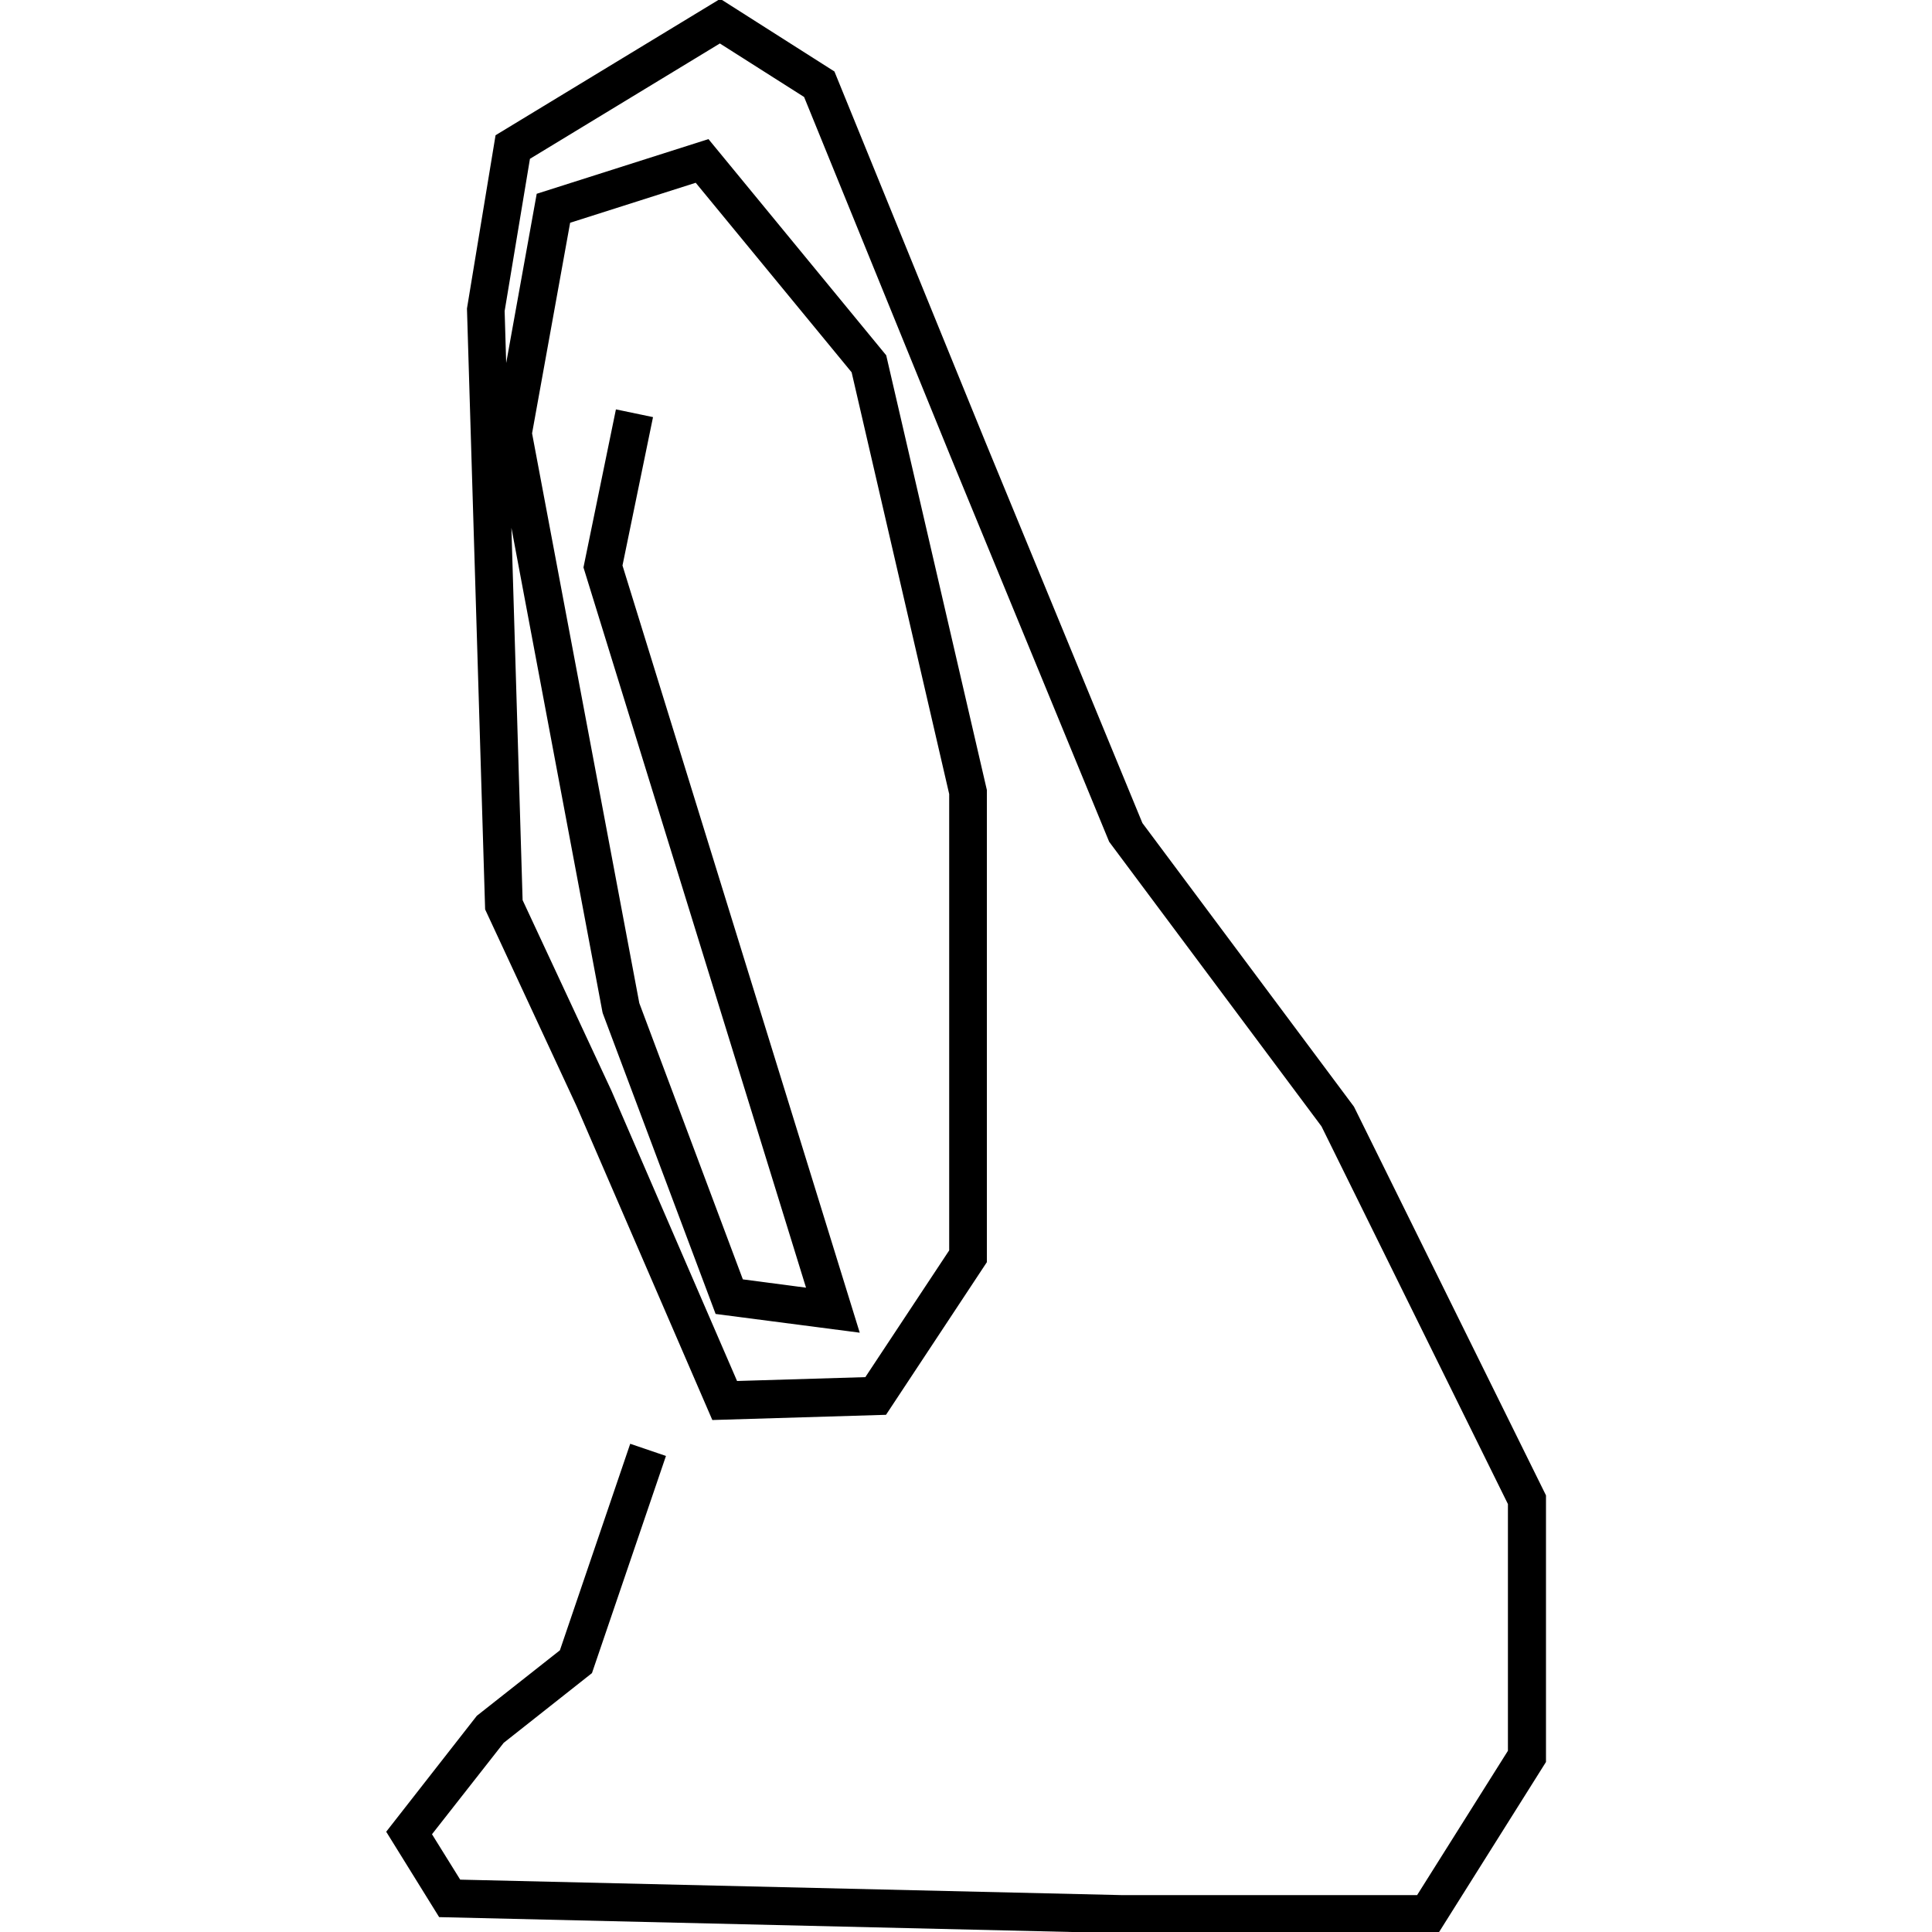 <?xml version="1.0" encoding="utf-8"?>
<!-- Generator: Adobe Illustrator 24.0.3, SVG Export Plug-In . SVG Version: 6.00 Build 0)  -->
<svg version="1.1" id="Layer_1" xmlns="http://www.w3.org/2000/svg" xmlns:xlink="http://www.w3.org/1999/xlink" x="0px" y="0px"
	 viewBox="0 0 1000 1000" style="enable-background:new 0 0 1000 1000;" xml:space="preserve">
<title>080520-domestic-m-outlined</title>
<g id="y">
	<path d="M744.5,1000.6H580.2l-352.9-8.3l-27.4-44.2l46.9-60l43-33.9l36.4-106.9l18.5,6.3l-38.3,112.4l-45.7,36.1l-37.1,47.3
		l14.6,23.5l342.2,8h153.1l47-74.7V778.5L684,583L574.1,435.7L492,236.3L416.2,50.2l-43.6-27.7l-98.3,59.7l-13.1,78.8l0.8,26.9
		l15.8-87.6l88.9-28.3l92,111.9l52.1,225v244.4l-52.2,79l-89.9,2.7l-70.2-162.3l-47.4-102l-9.4-311L256.5,70L372.8-0.6L431.9,37
		l78.2,191.9l81.2,197.1l109.5,146.8l0.4,0.8l99,200.4V912L744.5,1000.6z M270.5,465.9l46,98.7l65,150.2l66.4-2l43.4-65.6V411
		l-50.5-218.3l-80.7-98.1l-65,20.7l-19.7,109l55.5,294.9l53.6,143l32.7,4.3L302,293.7l16.8-81.8l19.2,4l-15.8,76.8l122.8,397.1
		l-74.6-9.7L312,524.5l-0.2-0.8l-47.1-250.5L270.5,465.9z"/>
</g>
</svg>
